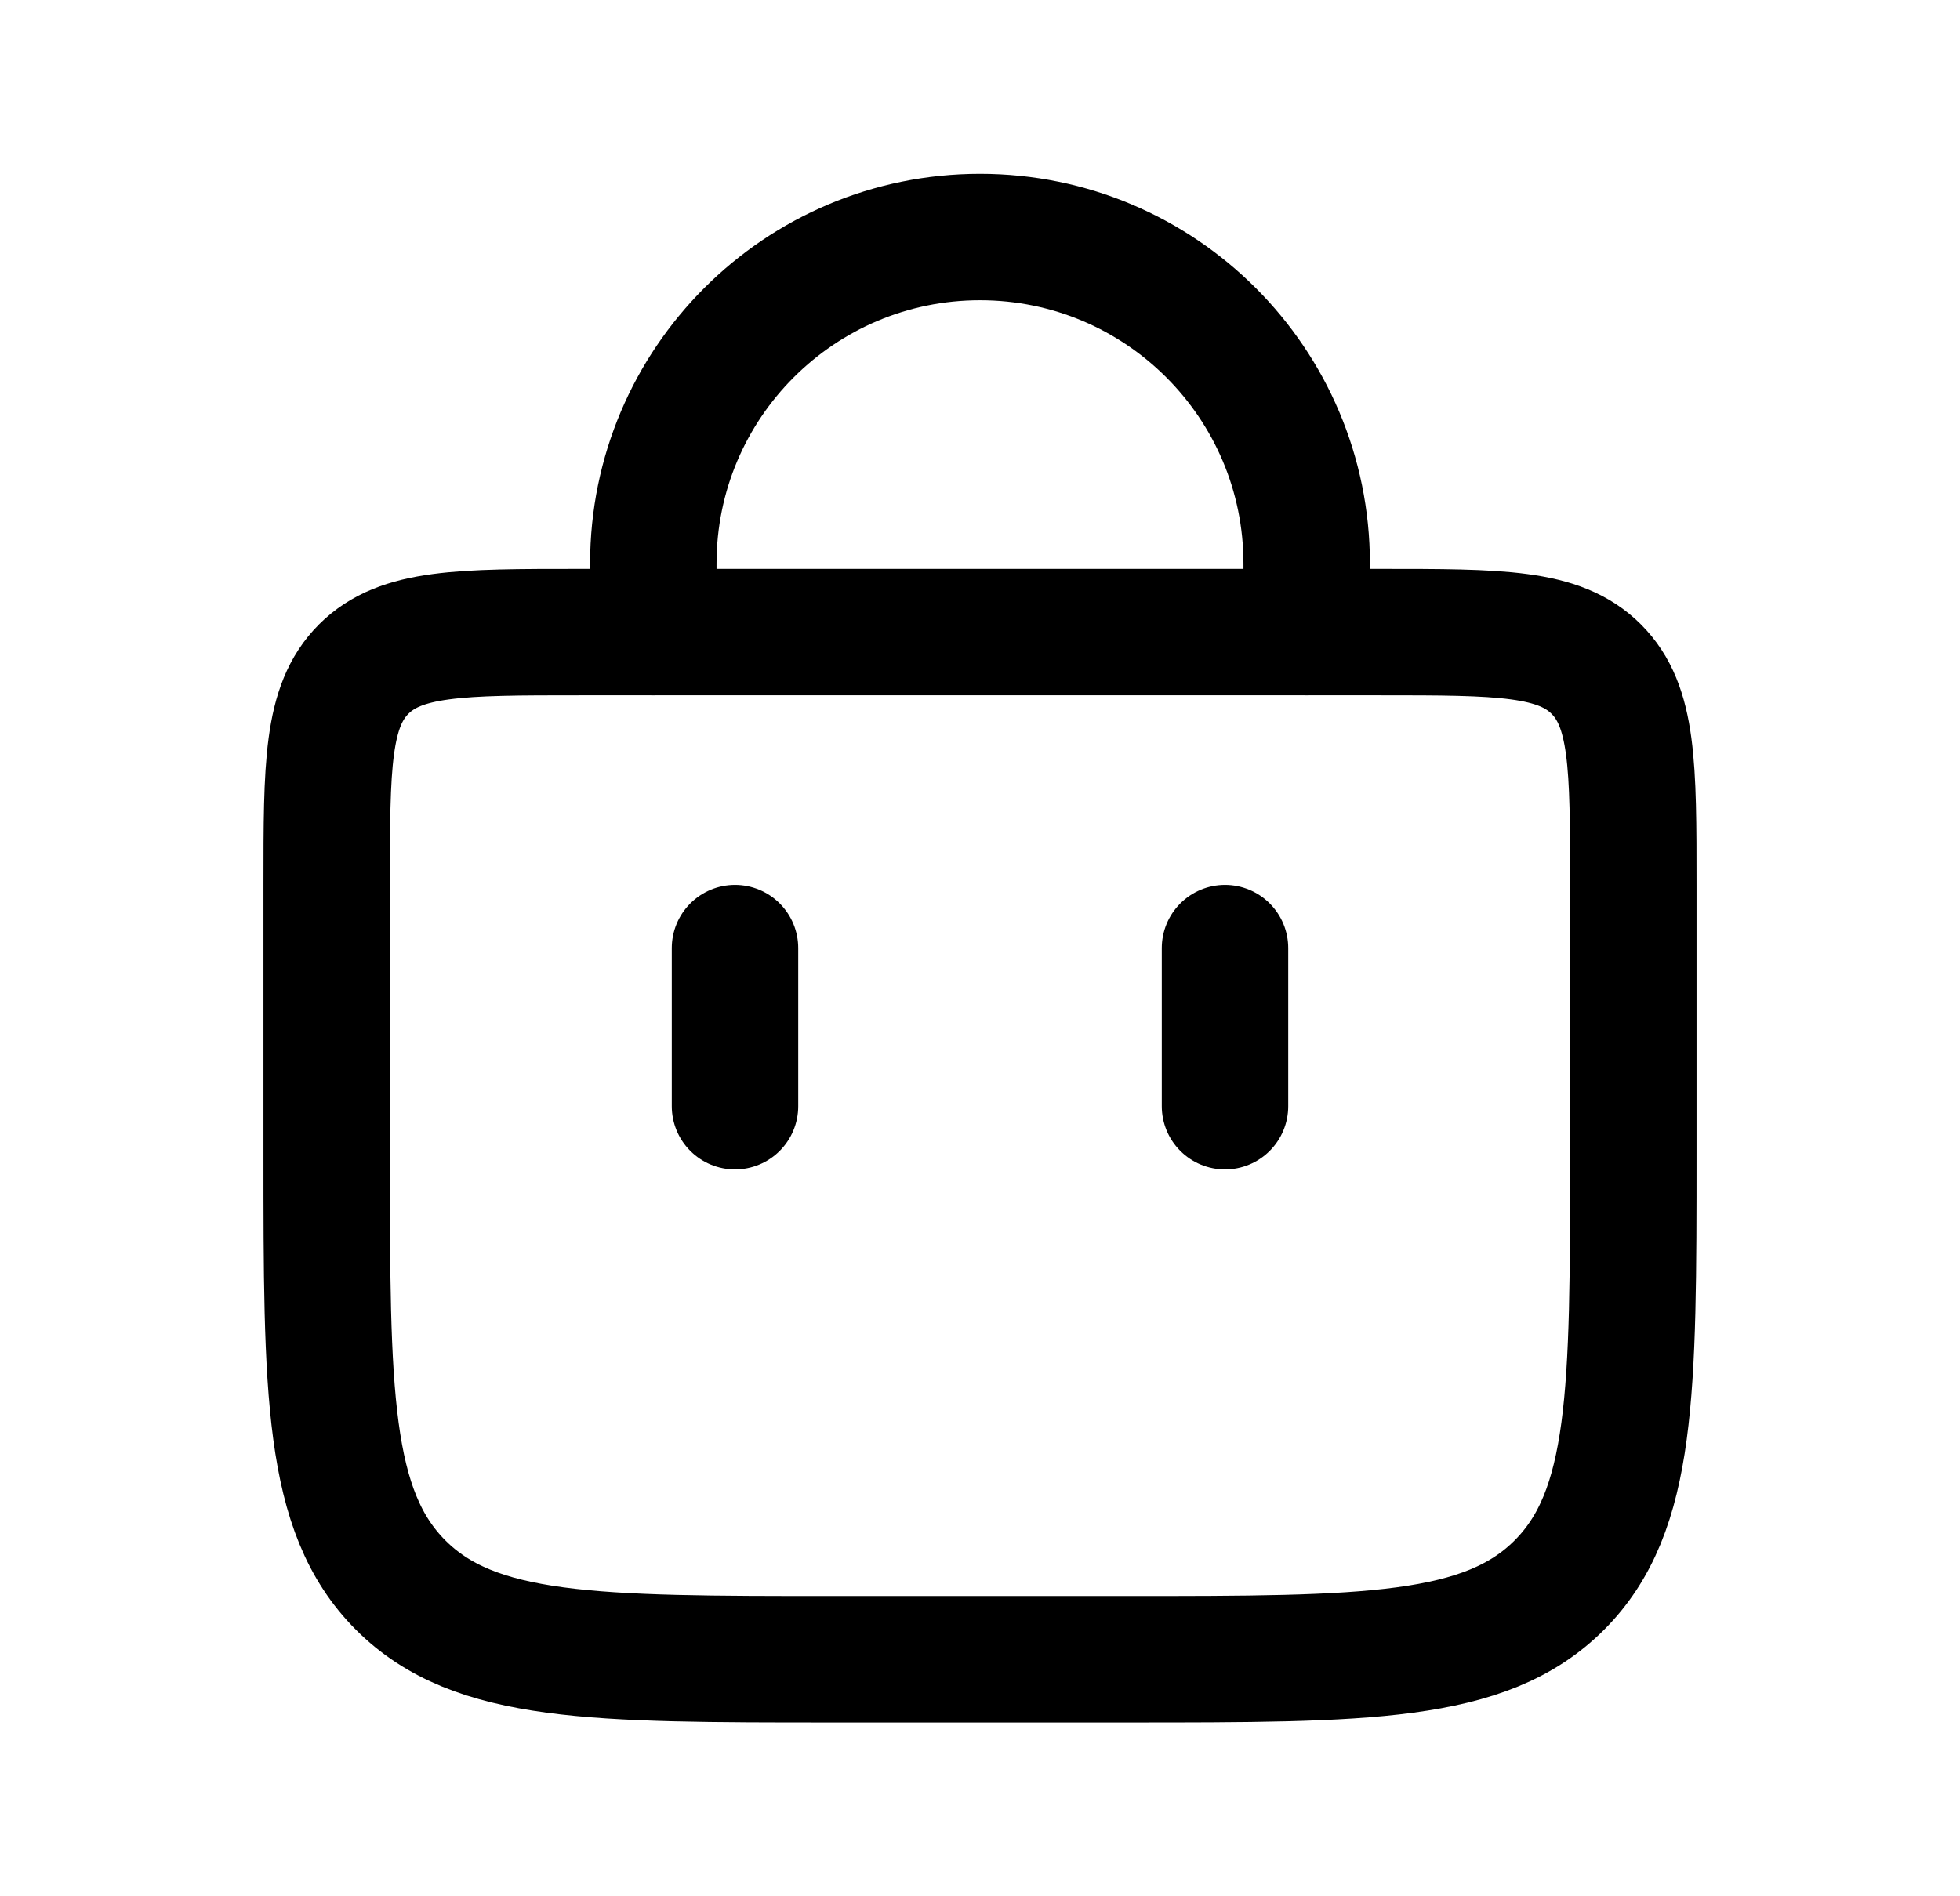 <svg width="31" height="30" viewBox="0 0 31 30" fill="none" xmlns="http://www.w3.org/2000/svg">
<path d="M10.333 10L10.333 8.917C10.333 6.063 12.647 3.75 15.5 3.75V3.75C18.354 3.75 20.667 6.063 20.667 8.917L20.667 10" stroke="black" stroke-width="2" stroke-linecap="round"/>
<path d="M19.375 17.5V15" stroke="black" stroke-width="2" stroke-linecap="round"/>
<path d="M11.625 17.5V15" stroke="black" stroke-width="2" stroke-linecap="round"/>
<path d="M5.167 14C5.167 12.114 5.167 11.172 5.752 10.586C6.338 10 7.281 10 9.167 10H21.833C23.719 10 24.662 10 25.247 10.586C25.833 11.172 25.833 12.114 25.833 14V18.25C25.833 22.021 25.833 23.907 24.662 25.078C23.49 26.25 21.605 26.25 17.833 26.25H13.167C9.395 26.25 7.51 26.25 6.338 25.078C5.167 23.907 5.167 22.021 5.167 18.25V14Z" stroke="black" stroke-width="2"/>
</svg>
